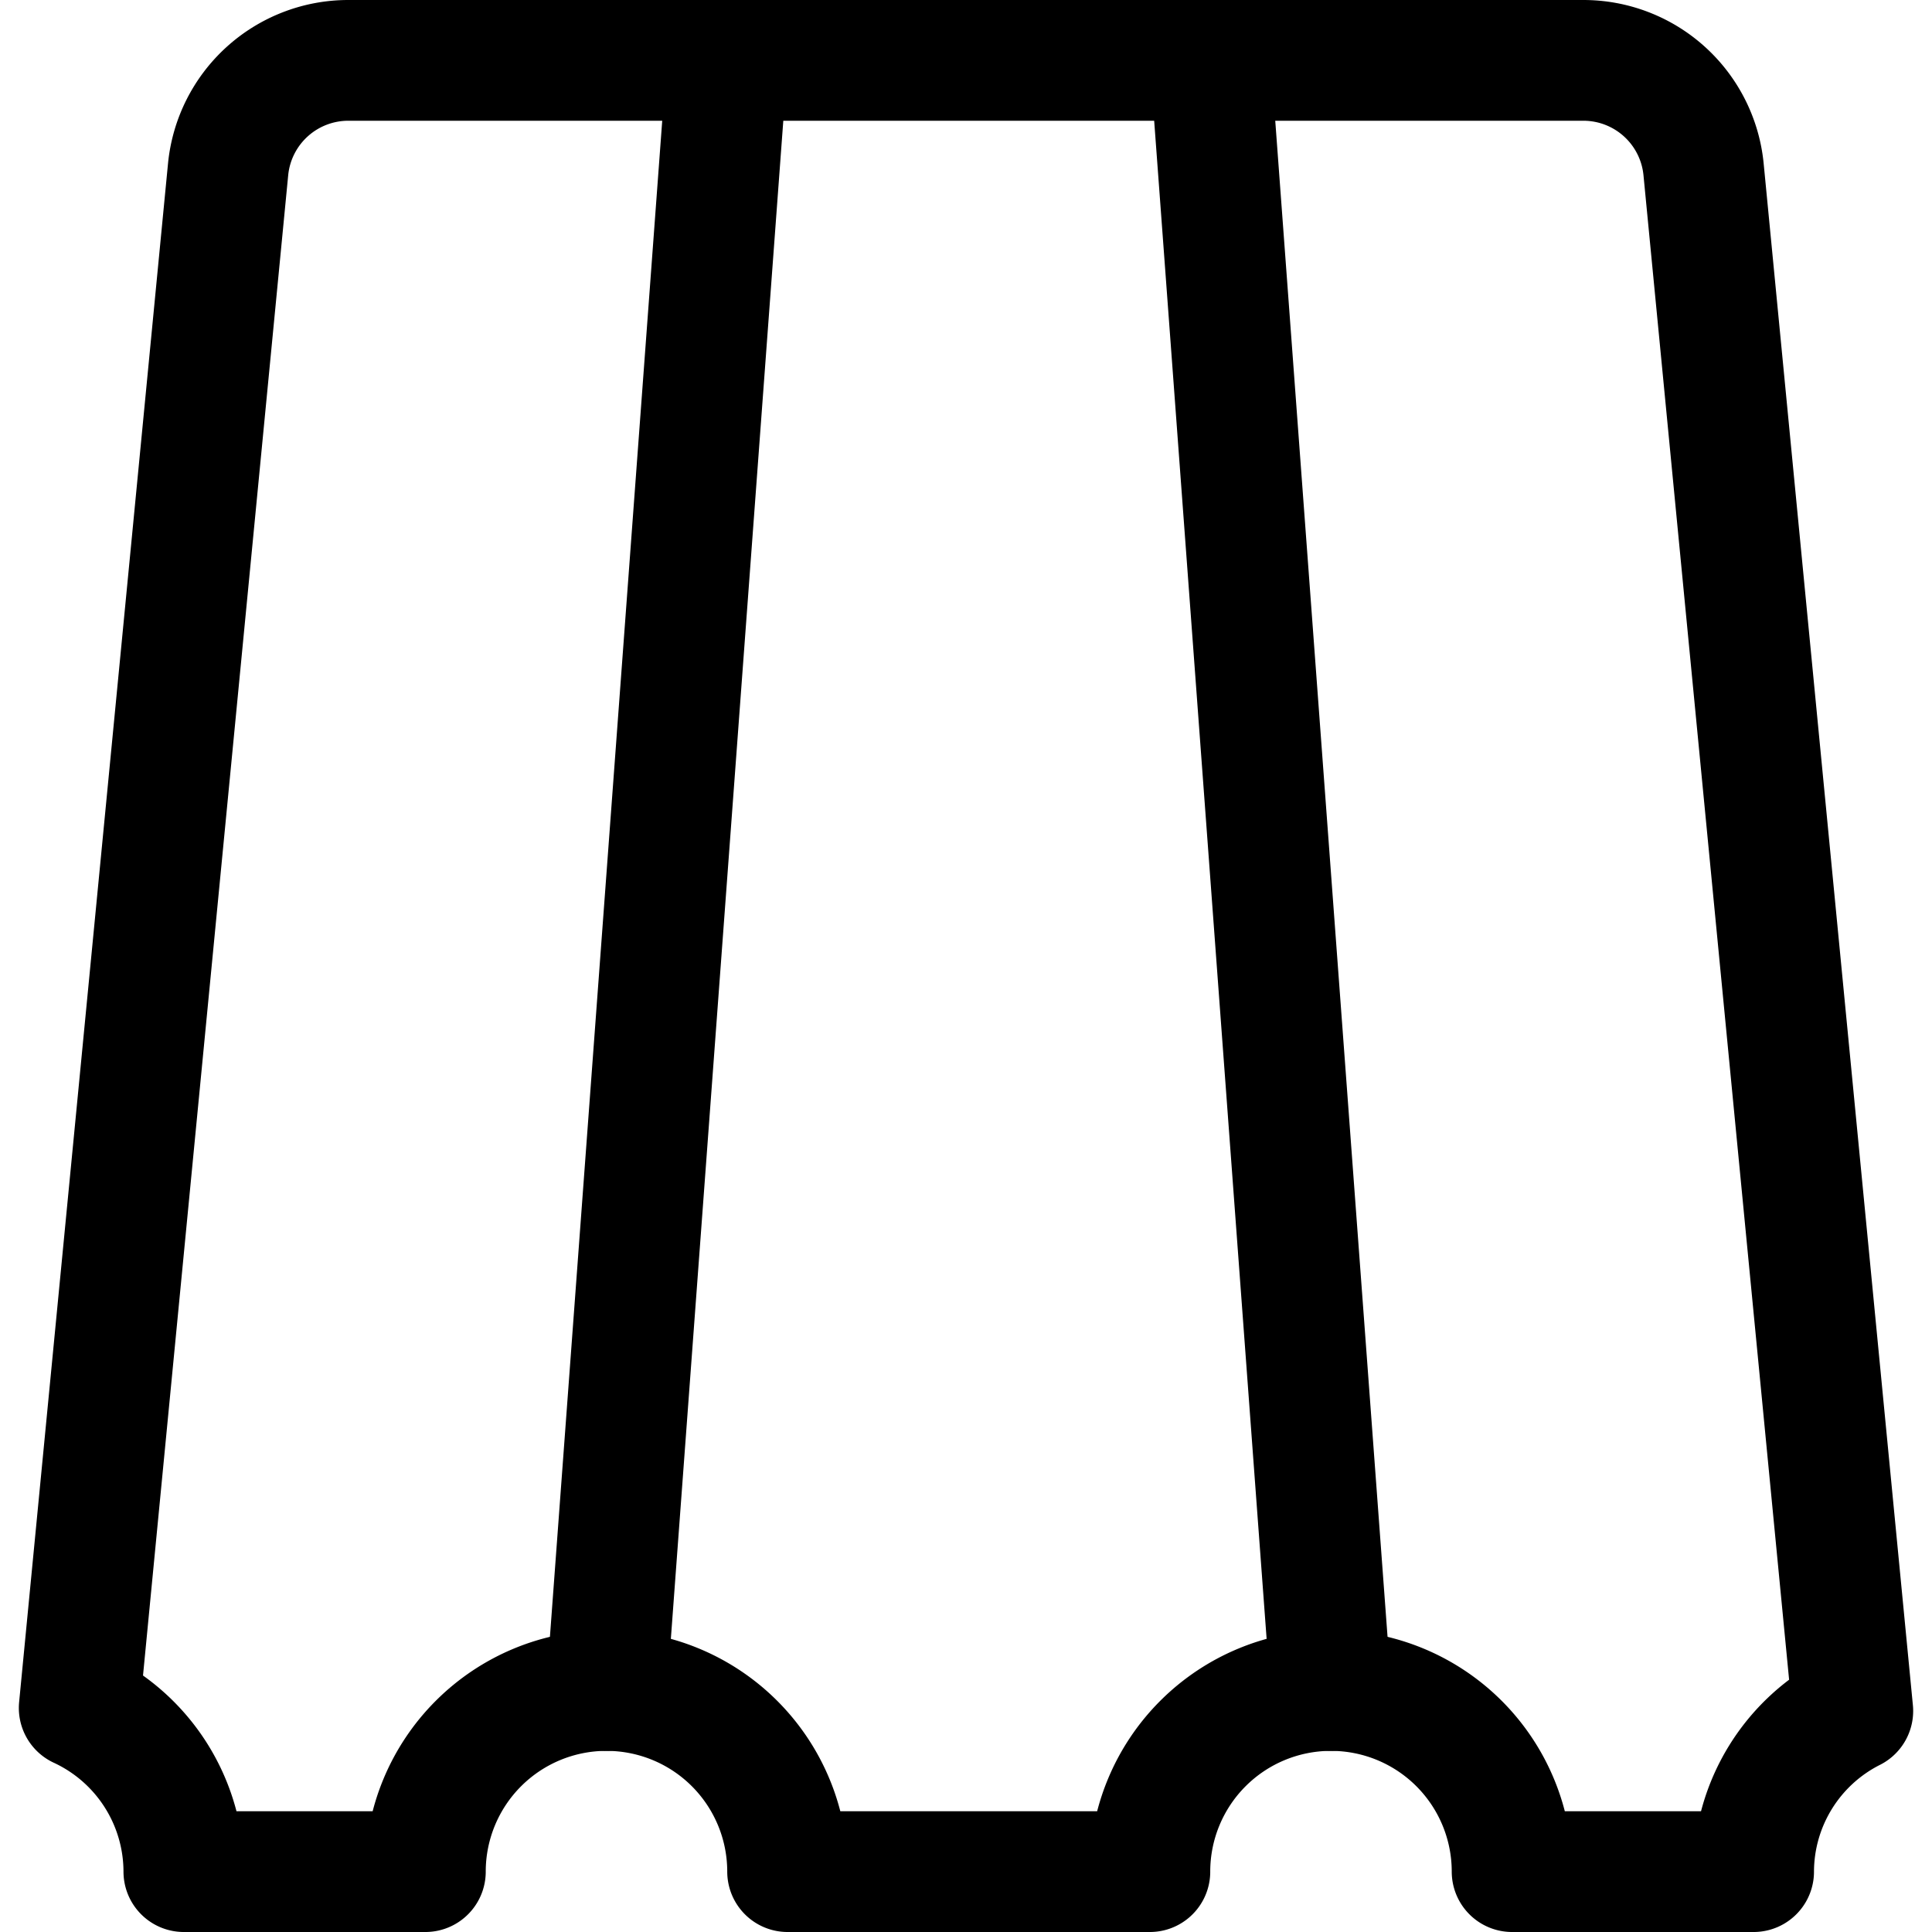 <svg xmlns="http://www.w3.org/2000/svg" viewBox="0 0 24 24"><defs><style>.a{fill:none;stroke:currentColor;stroke-linecap:round;stroke-linejoin:round;stroke-width:1.5px;}</style></defs><title>material-tile</title><path class="a" d="M23.016,21.254,21.162,2.1A1.5,1.5,0,0,0,19.67.75H4.327A1.5,1.5,0,0,0,2.834,2.1L.984,21.217a2.245,2.245,0,0,1,1.3,2.033h3a2.25,2.25,0,0,1,4.5,0h4.5a2.25,2.25,0,0,1,4.5,0h3A2.241,2.241,0,0,1,23.016,21.254Z"/><line class="a" x1="7.534" y1="21" x2="9.034" y2="0.75"/><line class="a" x1="16.534" y1="21" x2="15.034" y2="0.75"/></svg>